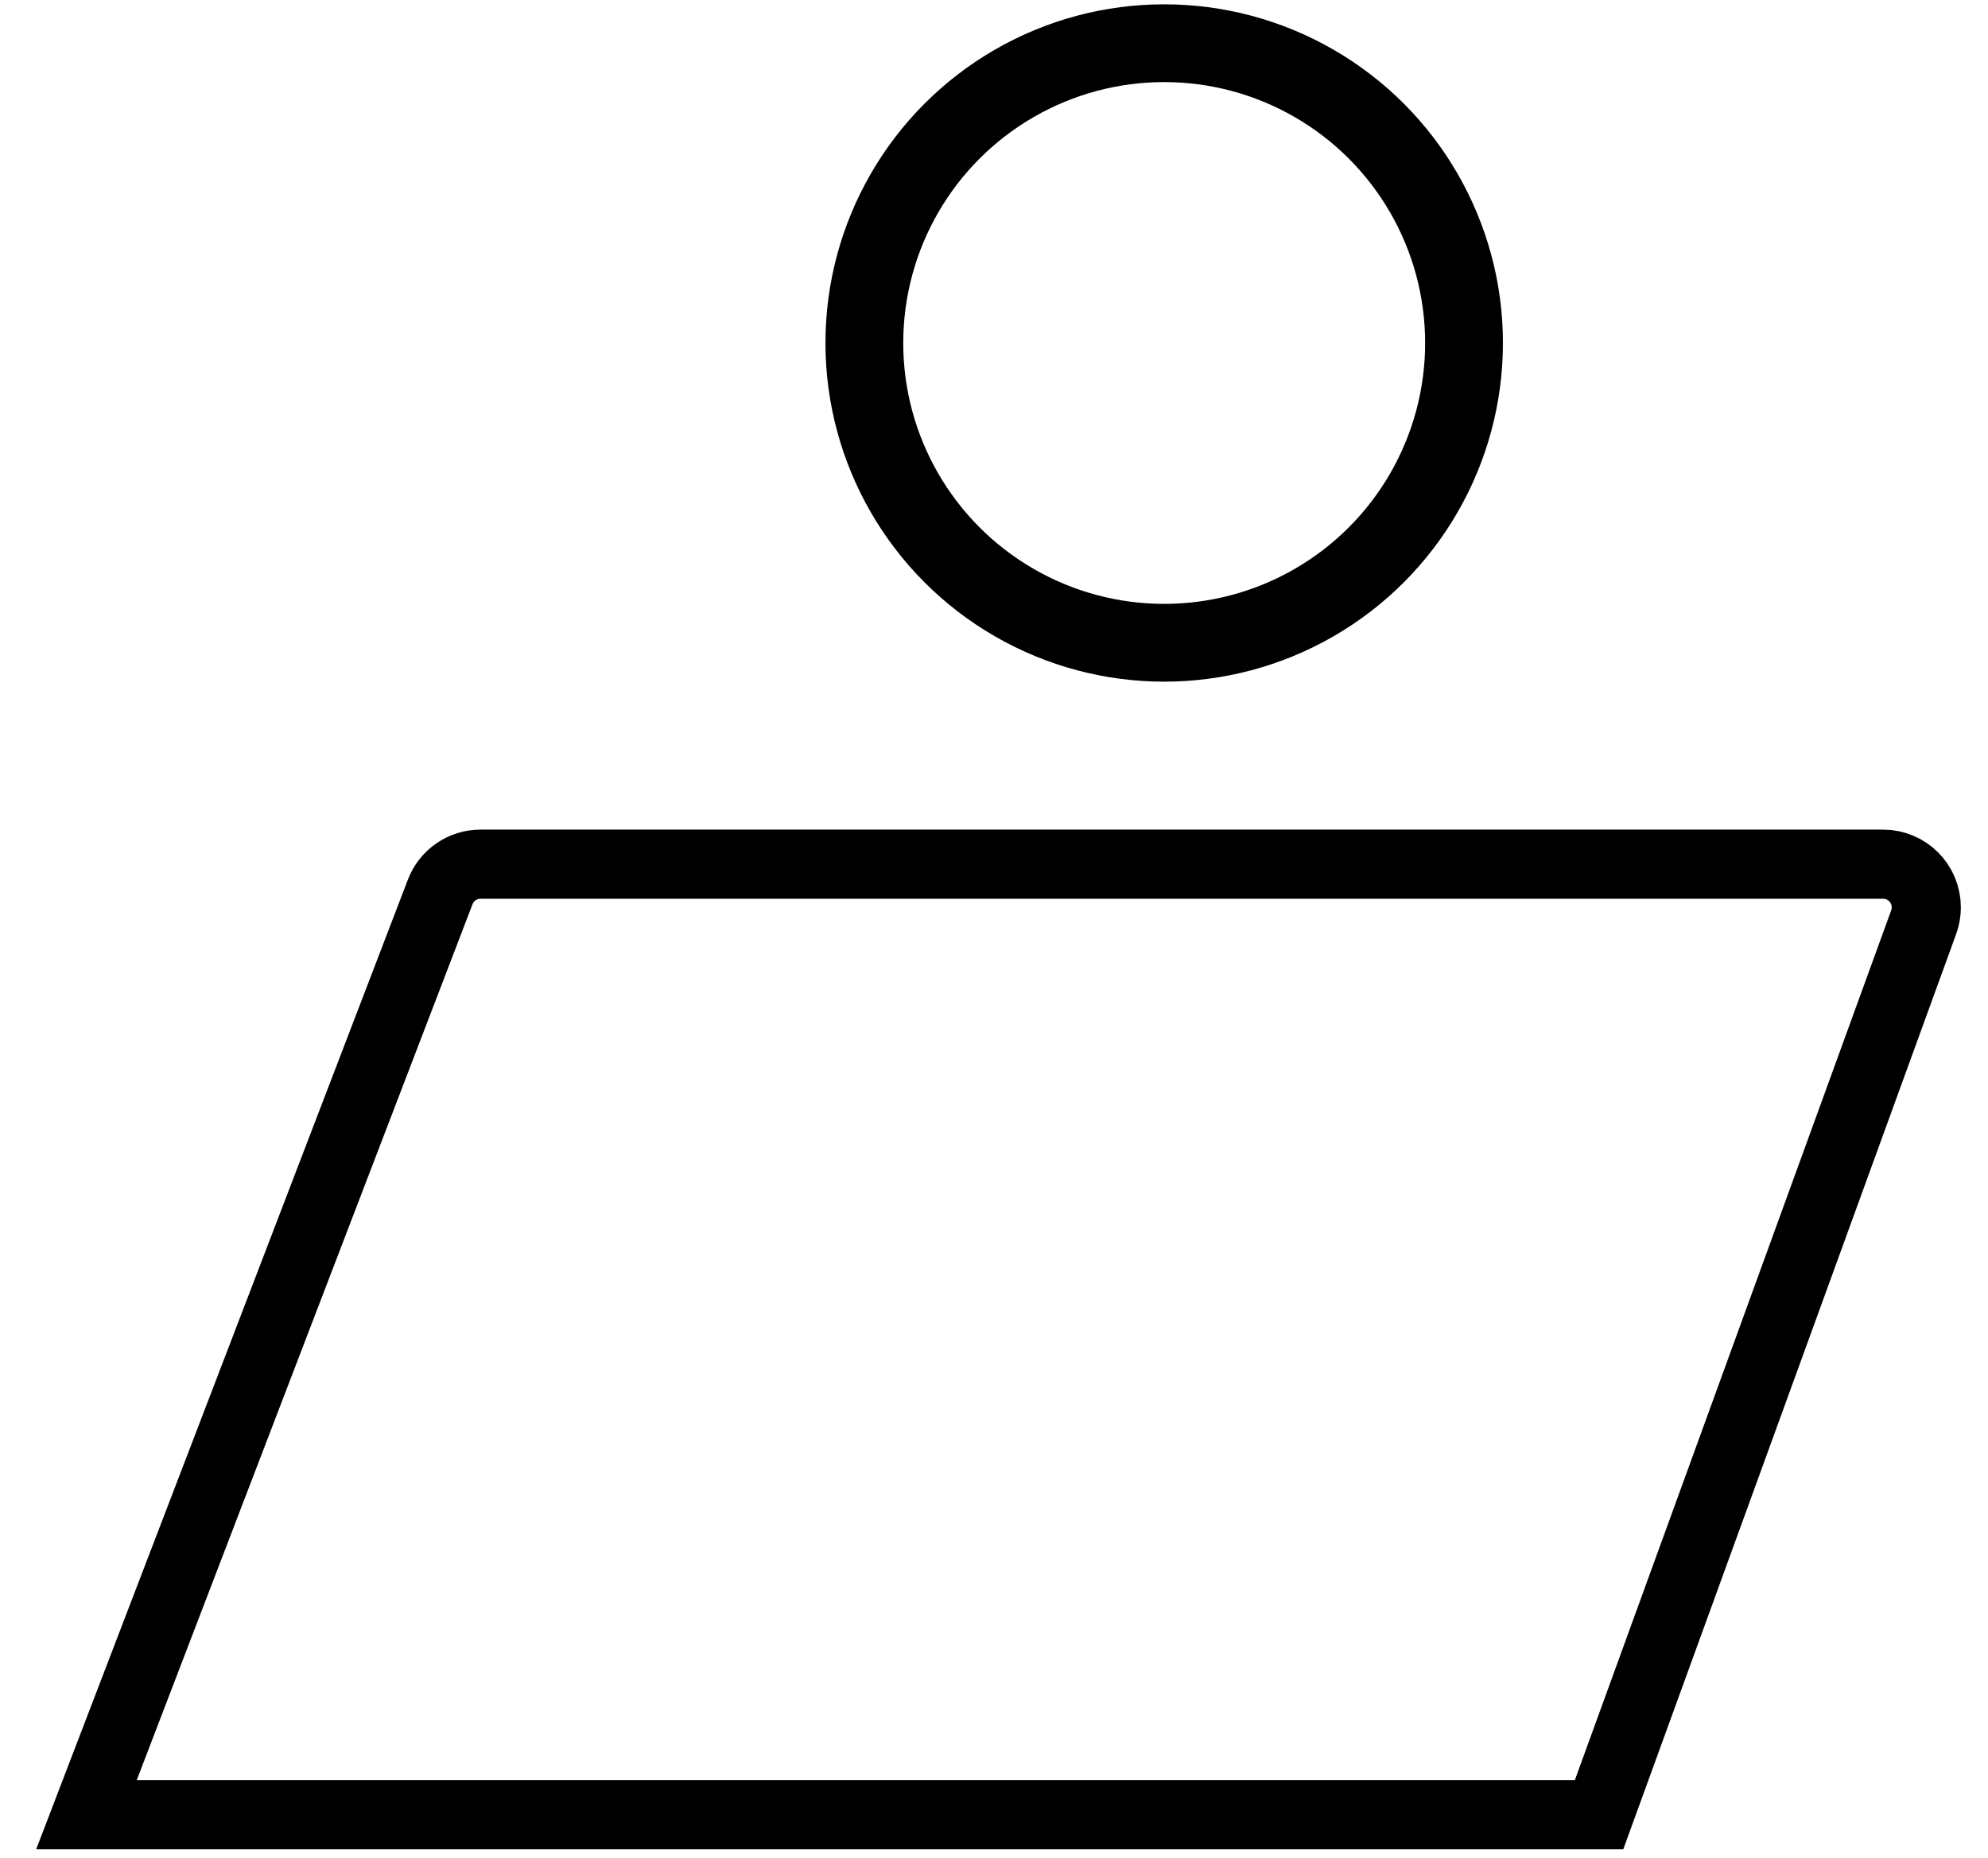 <?xml version="1.0" encoding="UTF-8"?>
<svg width="46px" height="43px" viewBox="0 0 46 43" version="1.1" xmlns="http://www.w3.org/2000/svg" xmlns:xlink="http://www.w3.org/1999/xlink">
    <title>Group</title>
    <g id="Symbols" stroke="none" stroke-width="1" fill="none" fill-rule="evenodd">
        <g id="Accout-icon----no-bakground" transform="translate(-12, -15)" stroke="#000000">
            <g id="Group" transform="translate(14, 16)">
                <path d="M9.119,19 L41.572,19 C42.125,19 42.572,19.448 42.572,20 C42.572,20.117 42.552,20.232 42.512,20.342 C40.473,25.95 38.434,31.558 36.394,37.166 C35.93,38.444 35.465,39.722 35,41 L15.5,41 L8.5,41 L0,41 L8.186,19.642 C8.334,19.255 8.705,19 9.119,19 Z" id="Rectangle" stroke-width="1.6"></path>
                <circle id="Oval" stroke-width="1.8" cx="24.938" cy="6.938" r="6.938"></circle>
            </g>
        </g>
    </g>
</svg>